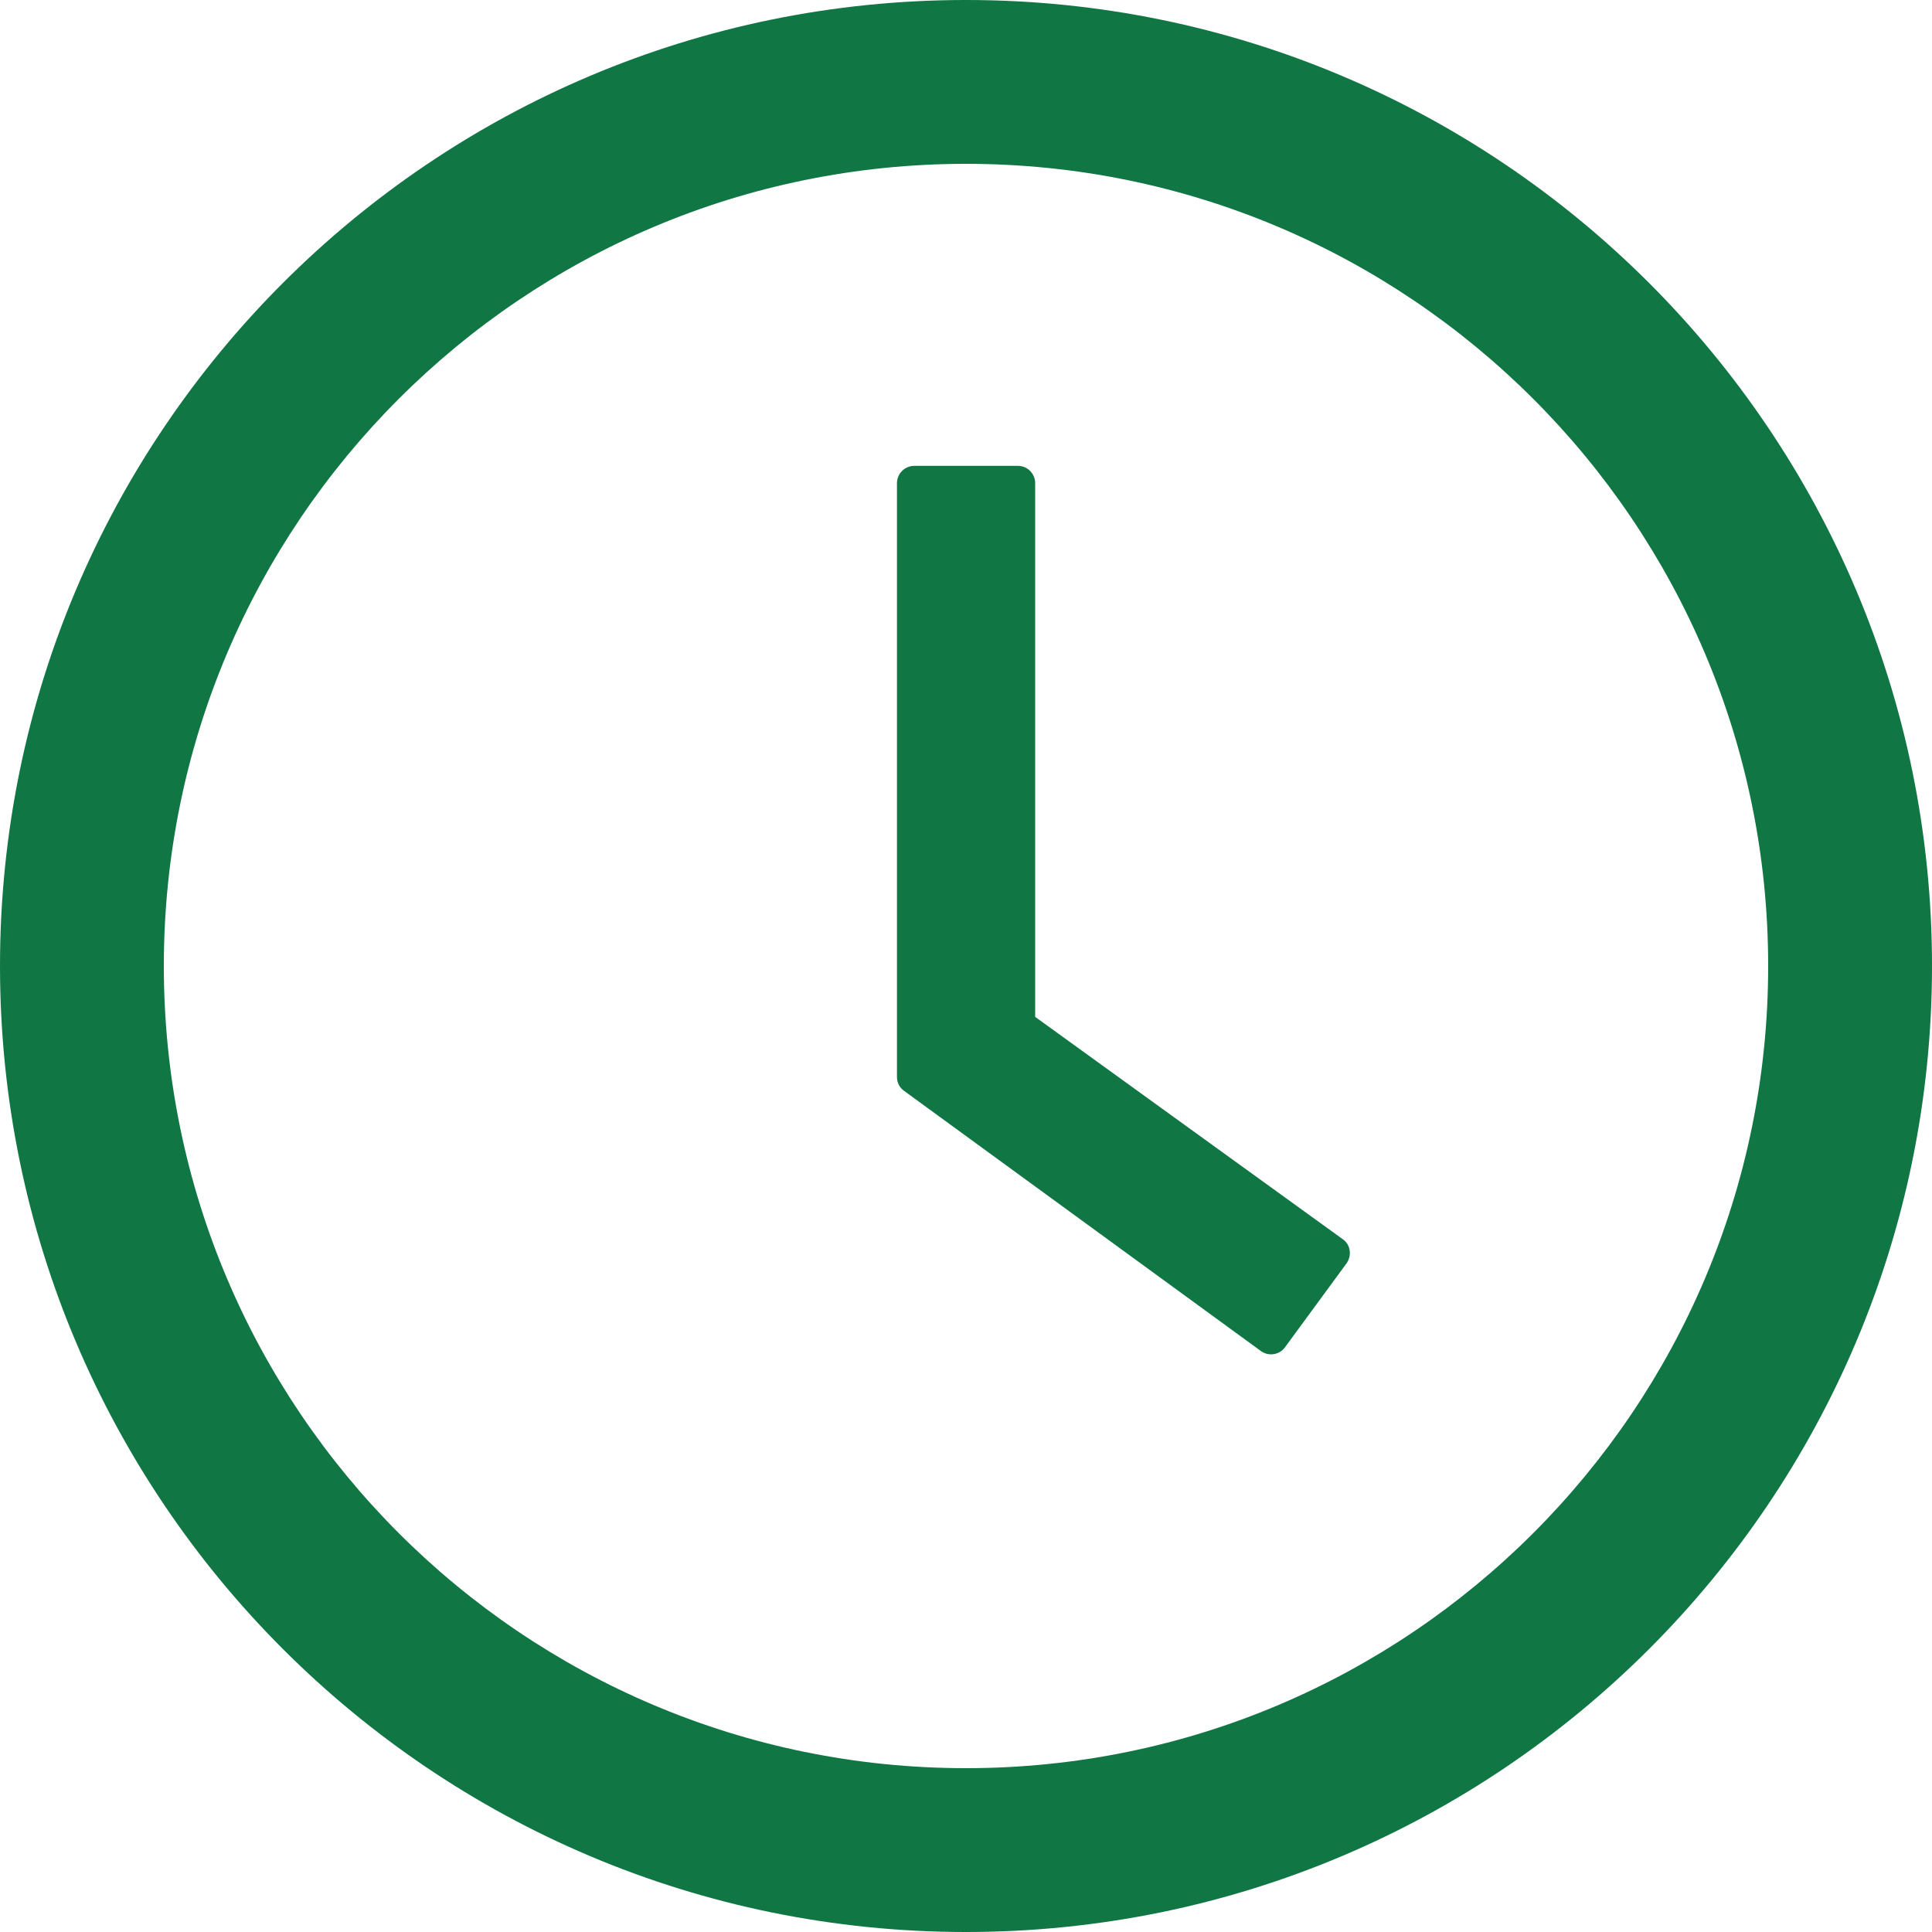 <svg width="15" height="15" viewBox="0 0 15 15" fill="none" xmlns="http://www.w3.org/2000/svg">
<path d="M7.5 0C3.358 0 0 3.358 0 7.5C0 11.642 3.358 15 7.5 15C11.642 15 15 11.642 15 7.5C15 3.358 11.642 0 7.5 0ZM7.5 13.728C4.061 13.728 1.272 10.939 1.272 7.5C1.272 4.061 4.061 1.272 7.5 1.272C10.939 1.272 13.728 4.061 13.728 7.5C13.728 10.939 10.939 13.728 7.5 13.728Z" fill="#107644"/>
<path d="M10.425 9.621L8.037 7.895V3.751C8.037 3.677 7.977 3.617 7.904 3.617H7.098C7.025 3.617 6.964 3.677 6.964 3.751V8.362C6.964 8.405 6.984 8.445 7.02 8.47L9.789 10.489C9.849 10.533 9.933 10.52 9.976 10.461L10.455 9.808C10.498 9.746 10.485 9.662 10.425 9.621Z" fill="#107644"/>
</svg>
